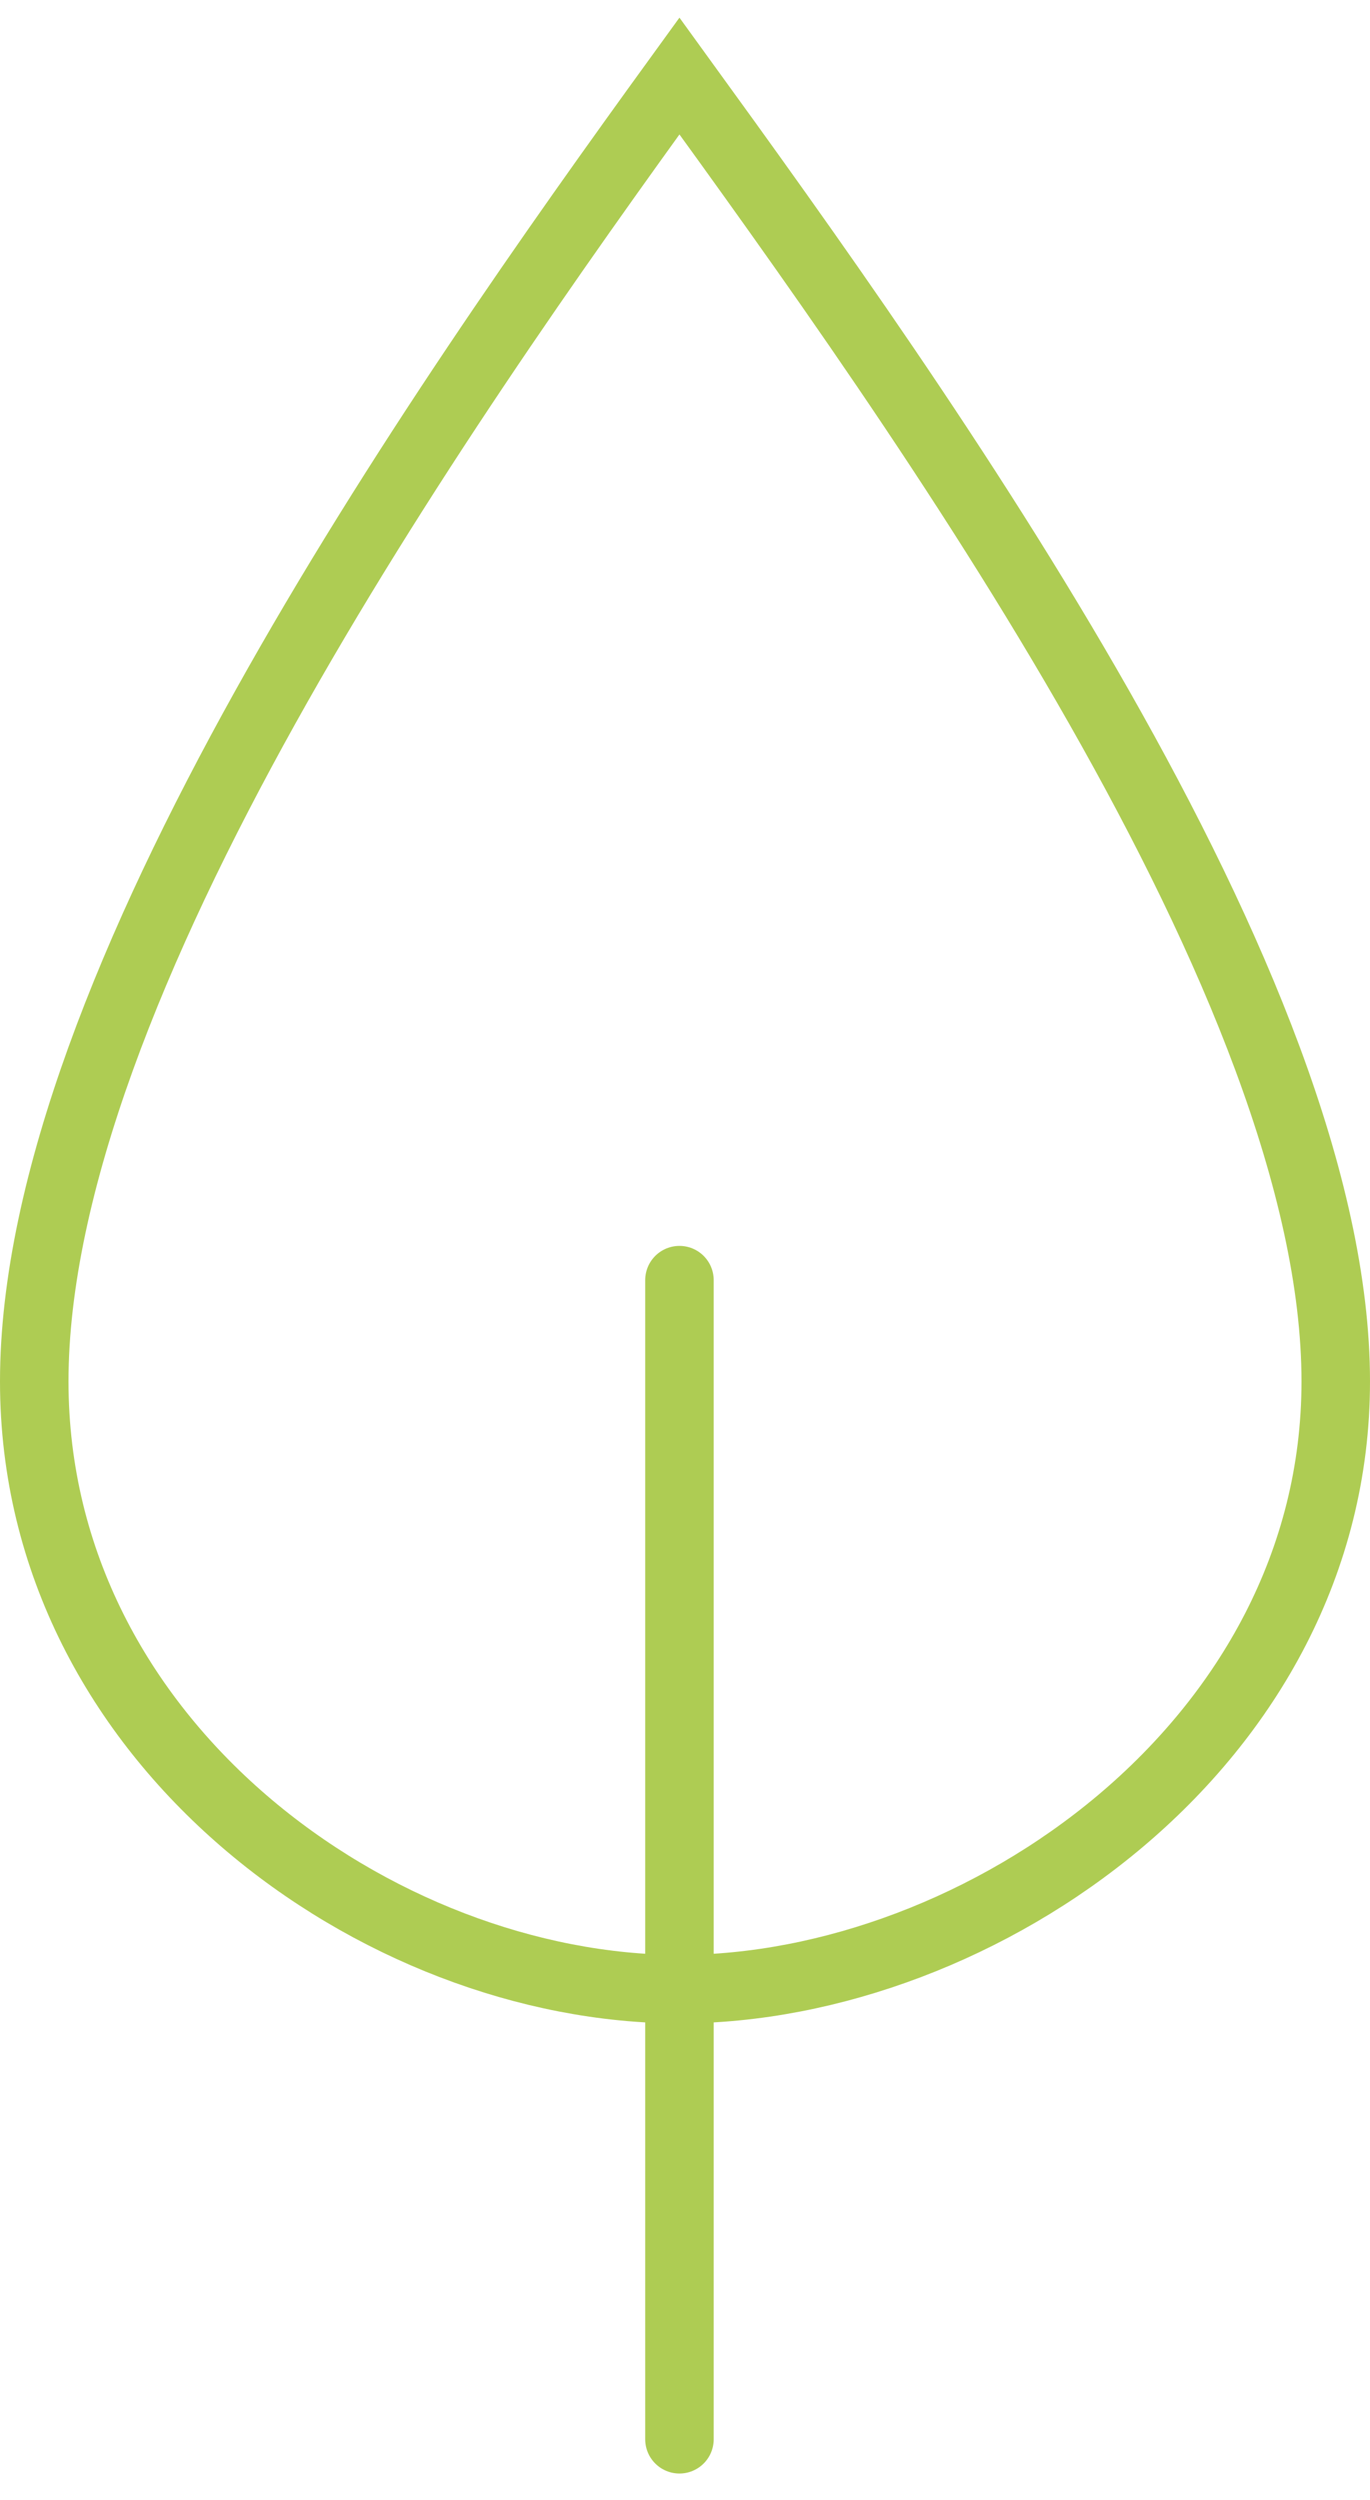 <svg width="40" height="73" viewBox="0 0 40 73" fill="none" xmlns="http://www.w3.org/2000/svg">
<path d="M19.838 37.376V71.219M19.838 58.076C11.068 58.076 1 50.917 1 40.334C1 28.833 12.692 12.076 19.838 2.219C26.983 12.076 39 28.834 39 40.334C39 50.917 28.607 58.076 19.838 58.076Z" stroke="#AECC53" stroke-width="2" stroke-linecap="round"/>
</svg>
